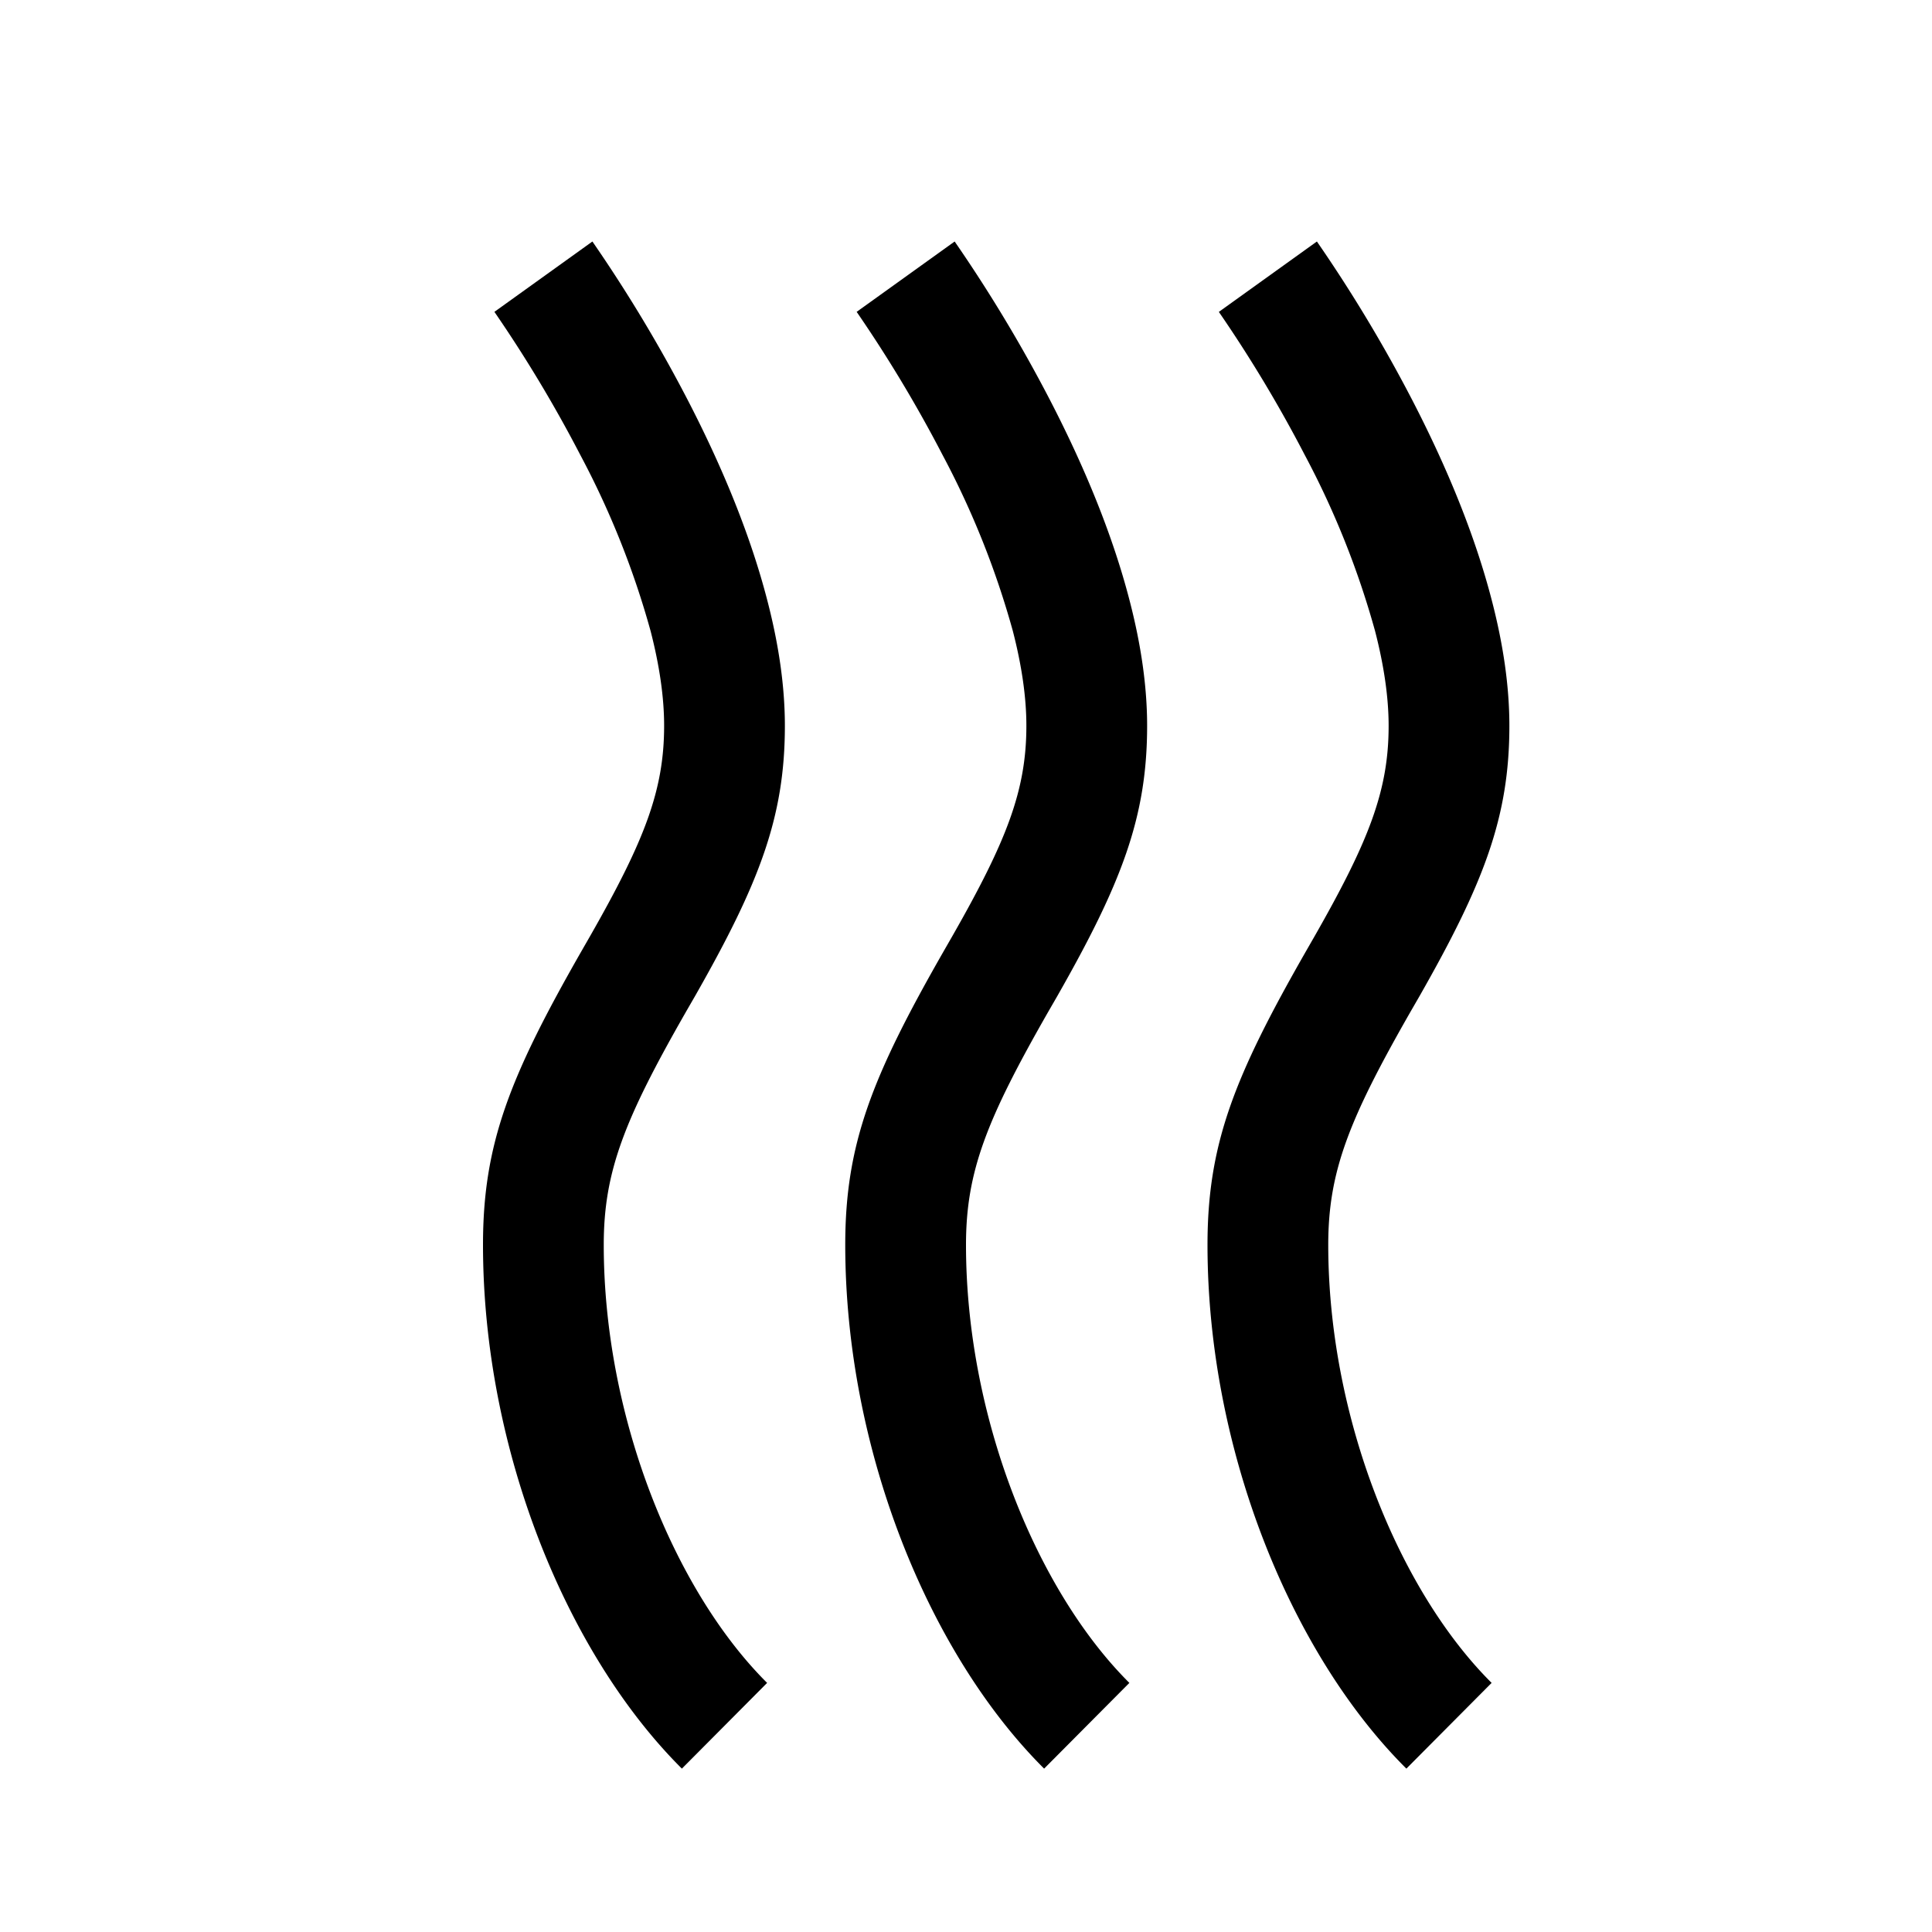 <svg xmlns="http://www.w3.org/2000/svg" viewBox="0 0 16 16" width="16" height="16">
  <path class="iconStroke" d="M10.094 2.583L10.906 2a12.134 12.134 0 0 1 .788 1.31c.295.57.524 1.132.662 1.668.094.363.144.708.144 1.033 0 .757-.212 1.304-.745 2.24l-.071.123C11.17 9.272 11 9.703 11 10.309c0 1.431.588 2.867 1.353 3.628l-.706.71c-.955-.95-1.647-2.642-1.647-4.338 0-.833.22-1.39.816-2.432l.07-.122c.453-.794.614-1.21.614-1.744 0-.234-.038-.497-.112-.784a7.145 7.145 0 0 0-.582-1.458 11.143 11.143 0 0 0-.712-1.186zm-3 0L7.906 2a12.134 12.134 0 0 1 .788 1.31c.295.57.524 1.132.662 1.668.094.363.144.708.144 1.033 0 .757-.212 1.304-.745 2.24l-.071.123C8.17 9.272 8 9.703 8 10.309c0 1.431.588 2.867 1.353 3.628l-.706.71C7.692 13.696 7 12.004 7 10.308c0-.833.22-1.39.816-2.432l.07-.122c.453-.794.614-1.21.614-1.744 0-.234-.038-.497-.112-.784a7.145 7.145 0 0 0-.582-1.458 11.143 11.143 0 0 0-.712-1.186zm-3 0L4.906 2a12.134 12.134 0 0 1 .788 1.31c.295.57.524 1.132.662 1.668.094.363.144.708.144 1.033 0 .757-.212 1.304-.745 2.24l-.071.123C5.17 9.272 5 9.703 5 10.309c0 1.431.588 2.867 1.353 3.628l-.706.71C4.692 13.696 4 12.004 4 10.308c0-.833.22-1.39.816-2.432l.07-.122c.453-.794.614-1.21.614-1.744 0-.234-.038-.497-.112-.784a7.145 7.145 0 0 0-.582-1.458 11.143 11.143 0 0 0-.712-1.186z"/>
</svg>
